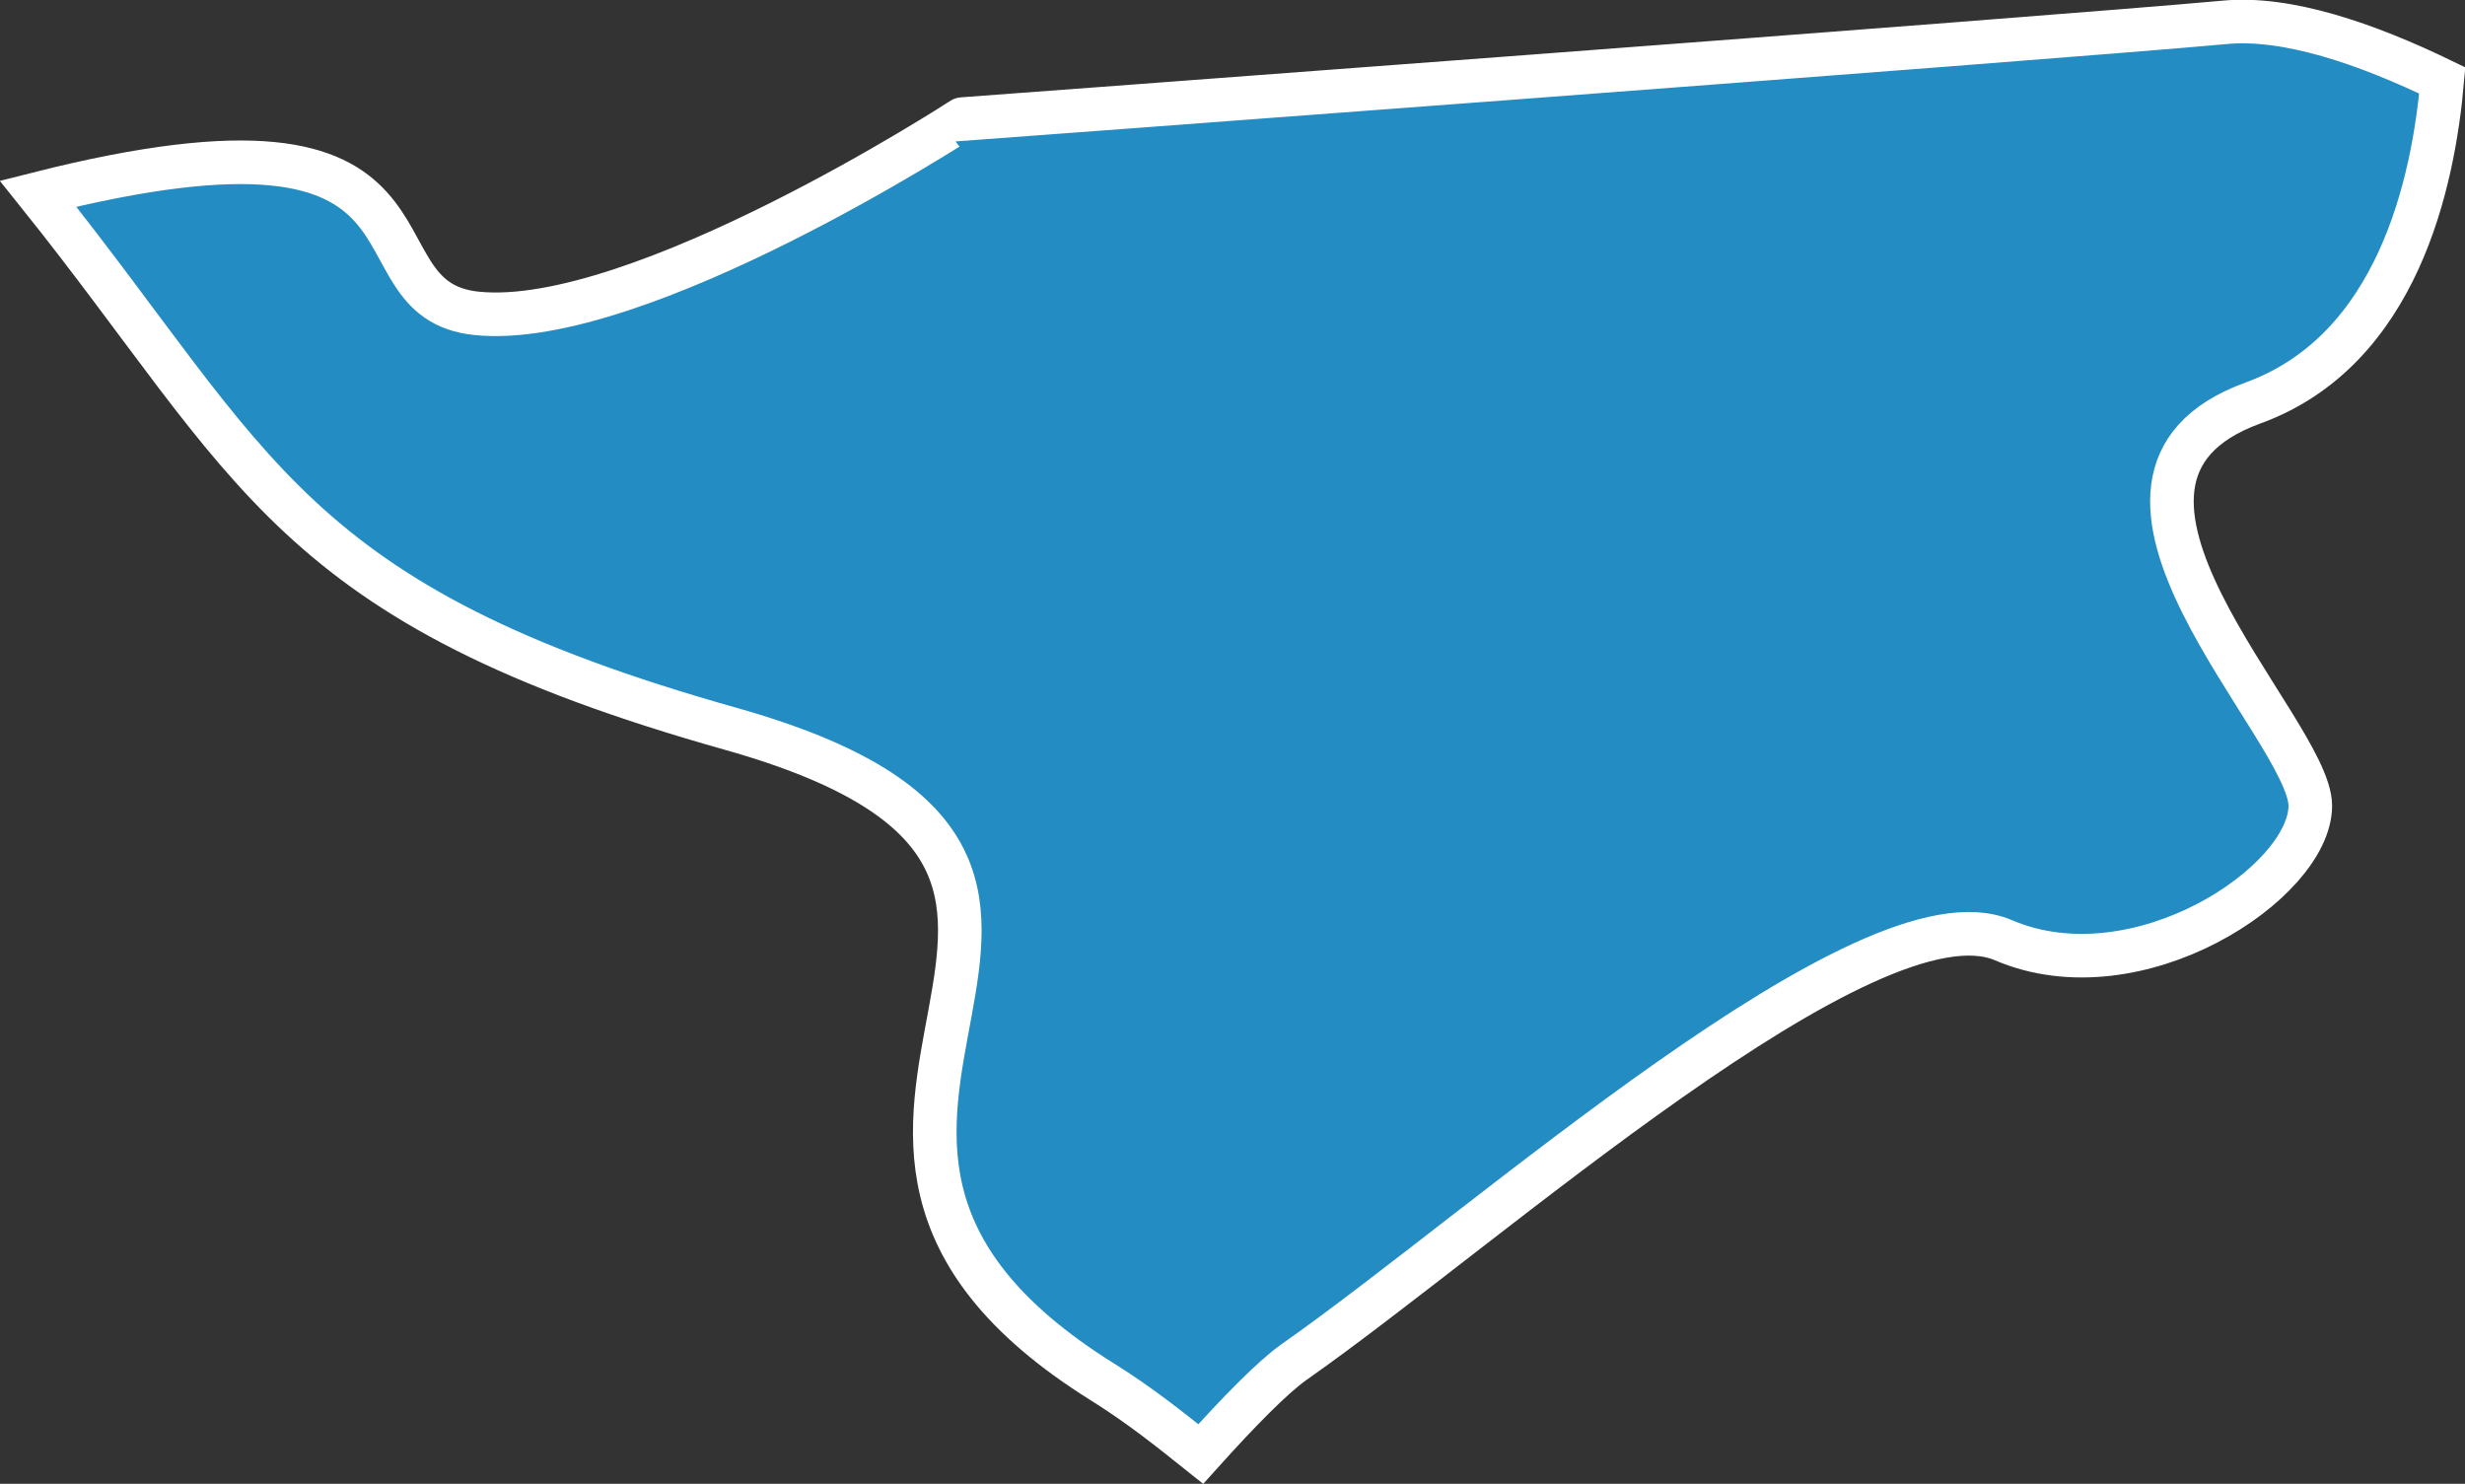 <?xml version="1.0" encoding="iso-8859-1"?>
<!-- Generator: Adobe Illustrator 16.2.1, SVG Export Plug-In . SVG Version: 6.00 Build 0)  -->
<!DOCTYPE svg PUBLIC "-//W3C//DTD SVG 1.1//EN" "http://www.w3.org/Graphics/SVG/1.1/DTD/svg11.dtd">
<svg version="1.1" xmlns="http://www.w3.org/2000/svg" xmlns:xlink="http://www.w3.org/1999/xlink" x="0px" y="0px" width="8.031px"
	 height="4.834px" viewBox="0 0 8.031 4.834" style="enable-background:new 0 0 8.031 4.834;" xml:space="preserve">
<rect x="0" y="0" width="8.031" height="4.834" fill="#333333" stroke="none"/>
<g id="Layer_35">
	<path style="fill:#238CC3;stroke:#FFFFFF;stroke-width:0.142;" d="M4.215,4.438C4.84,4.001,6.09,2.876,6.527,3.063
		s1-0.188,1-0.438S6.652,1.563,7.34,1.313c0.473-0.172,0.588-0.72,0.617-1.051c-0.248-0.12-0.506-0.209-0.711-0.189
		c-0.58,0.053-4.111,0.315-4.111,0.315S2.08,1.074,1.554,1.021c-0.442-0.044-0.003-0.751-1.43-0.39
		c0.714,0.891,0.808,1.336,2.259,1.744C4.007,2.834,2.257,3.668,3.59,4.501c0.125,0.078,0.223,0.157,0.322,0.236
		C4.037,4.598,4.145,4.488,4.215,4.438z"/>
</g>
<g id="Layer_1">
</g>
</svg>
